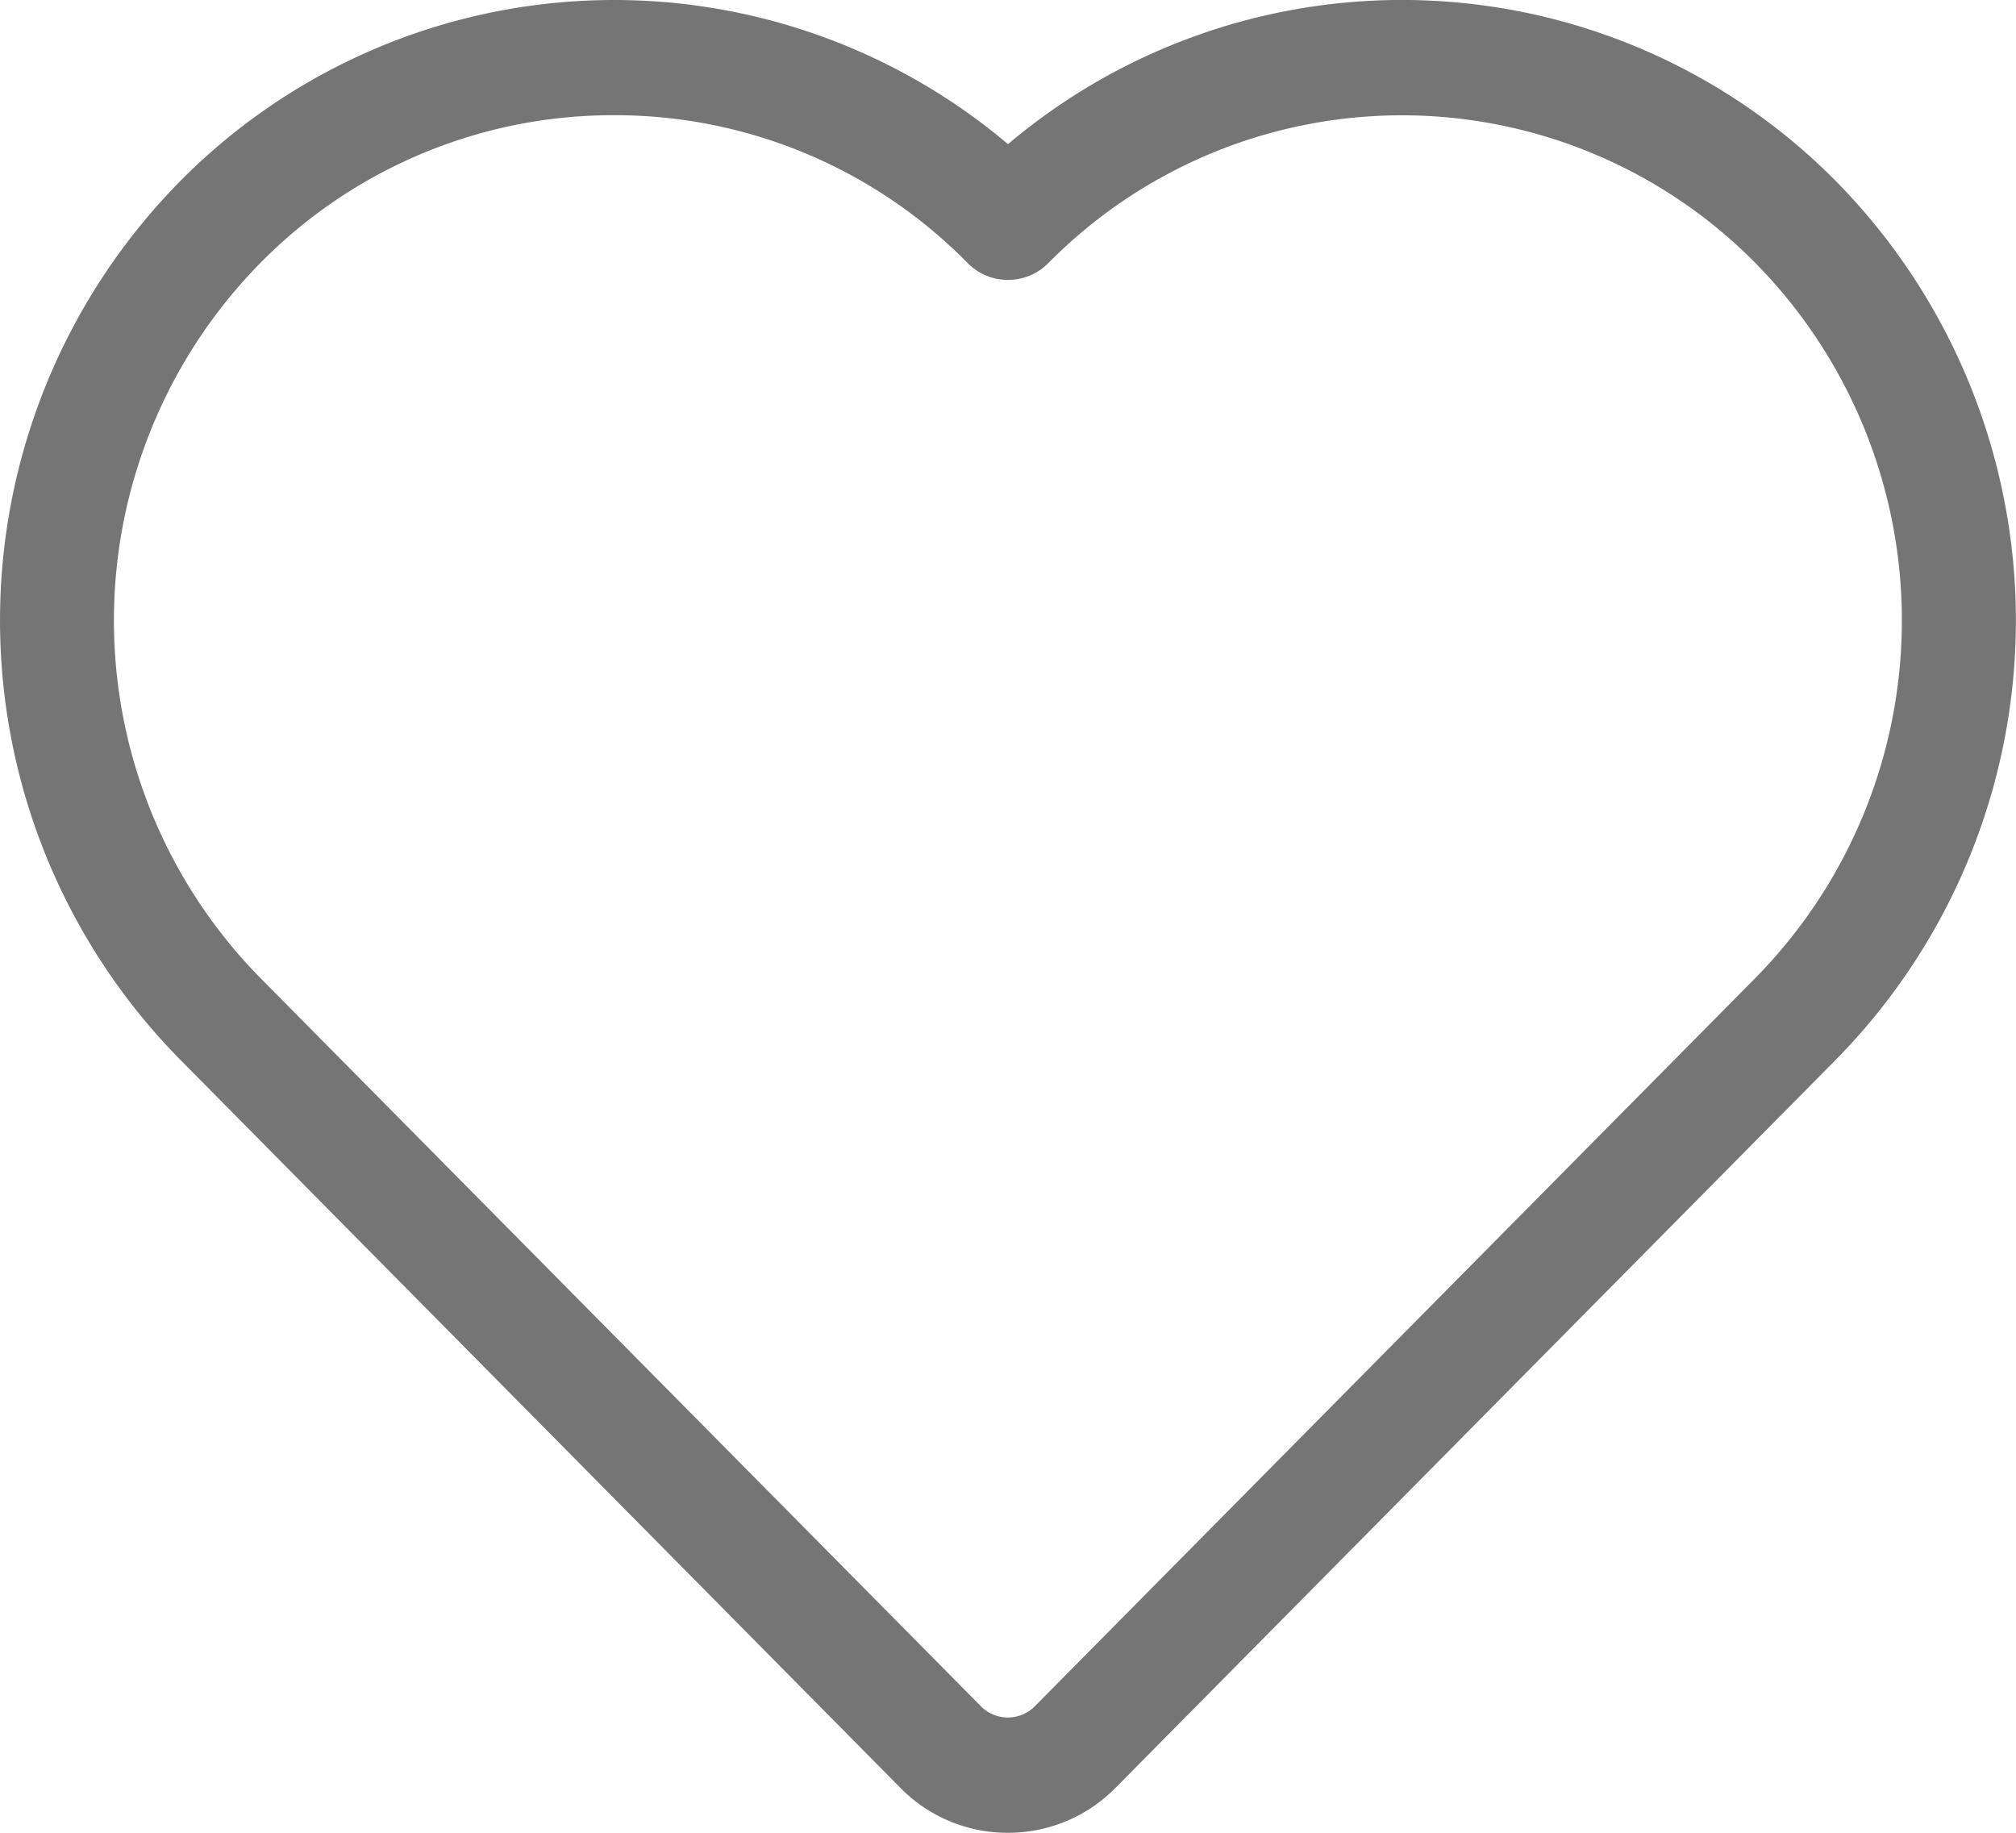 <svg xmlns="http://www.w3.org/2000/svg" width="22" height="20" viewBox="0 0 22 20">
  <path id="heart" d="M11,20a1.636,1.636,0,0,1-1.174-.49L1.963,11.56a6.826,6.826,0,0,1,0-9.58A6.66,6.66,0,0,1,11,1.573a6.66,6.66,0,0,1,9.038.407,6.831,6.831,0,0,1,0,9.58l-7.864,7.949A1.642,1.642,0,0,1,11,20ZM6.7,1.257a5.4,5.4,0,0,0-3.86,1.614,5.561,5.561,0,0,0,0,7.8l7.864,7.948a.414.414,0,0,0,.589,0l7.864-7.948a5.559,5.559,0,0,0,0-7.8,5.422,5.422,0,0,0-7.717,0,.619.619,0,0,1-.88,0A5.394,5.394,0,0,0,6.7,1.257Z" transform="translate(0 0)" fill="#757575"/>
</svg>
